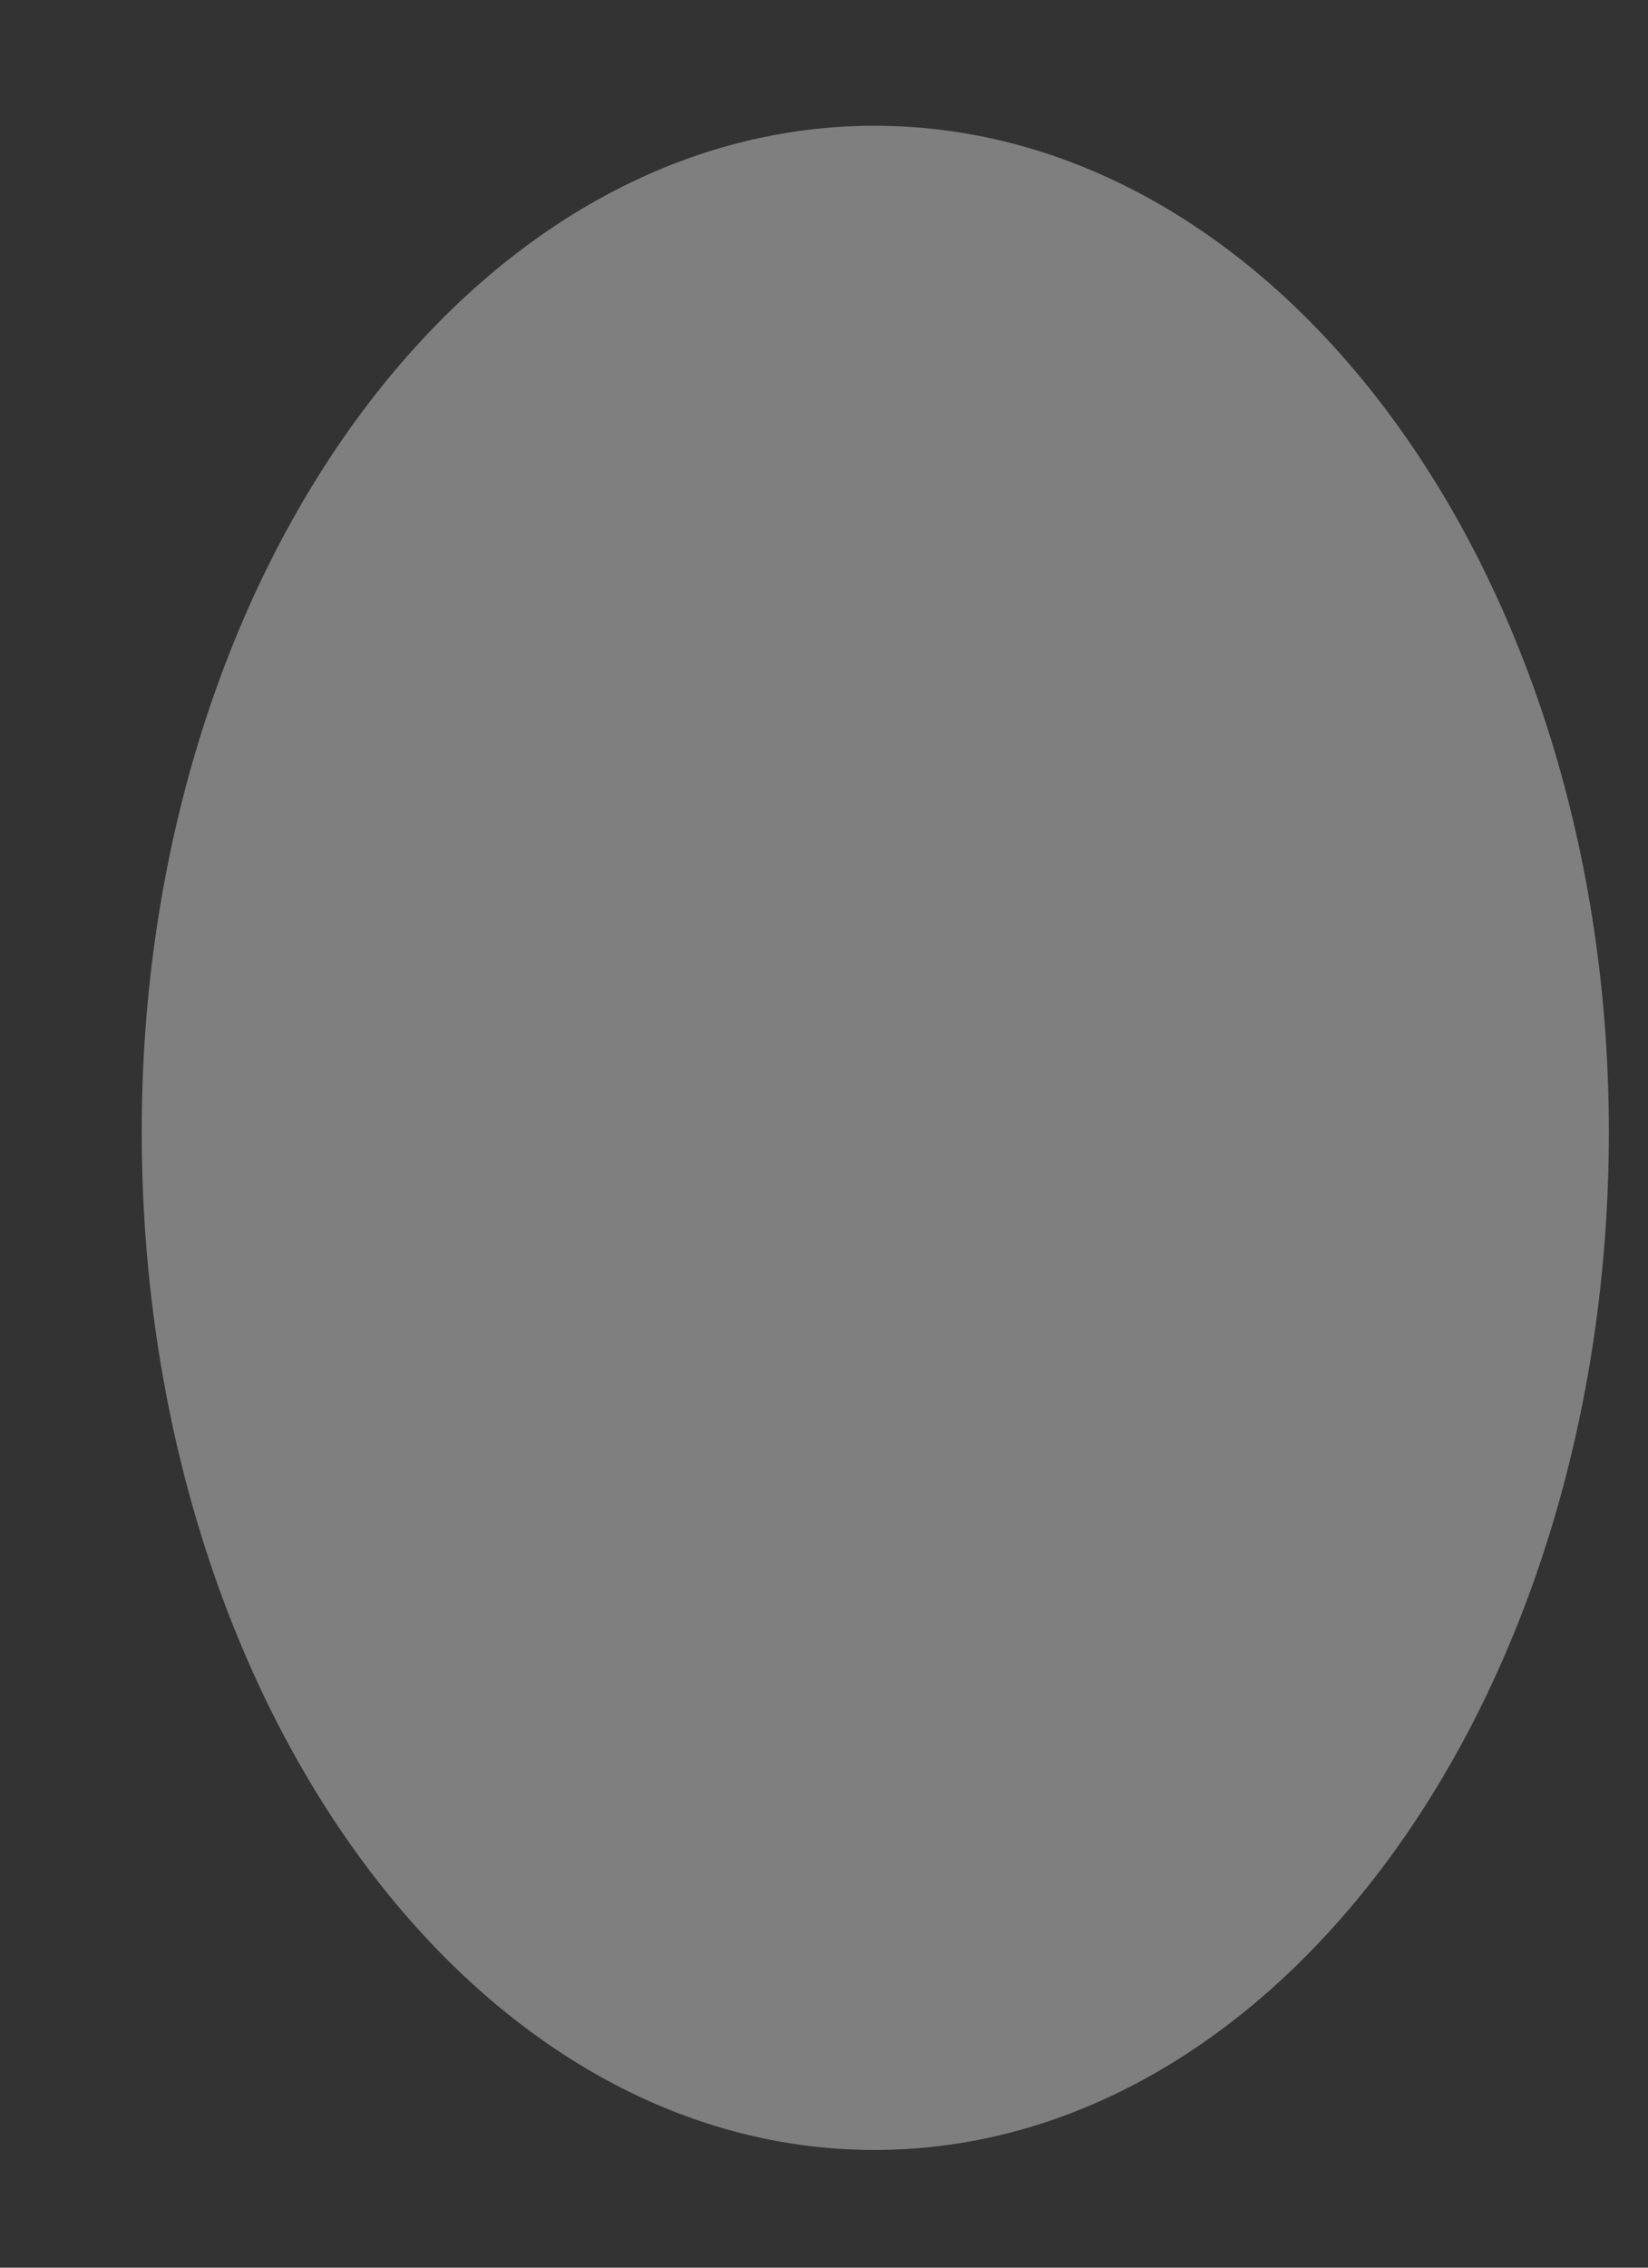 <svg width="8" height="11" viewBox="0 0 8 11" fill="none" xmlns="http://www.w3.org/2000/svg">
<rect x="0" y="0" width="8" height="11" fill="#333333" stroke="none"/>
<path d="M7.81 5.49C7.81 2.789 6.212 0.61 4.245 0.61C2.278 0.61 0.688 2.789 0.688 5.49C0.688 8.226 2.278 10.429 4.245 10.429C6.212 10.429 7.81 8.226 7.81 5.49Z" fill="#F1F1F3" fill-opacity="0.4"/>
</svg>

